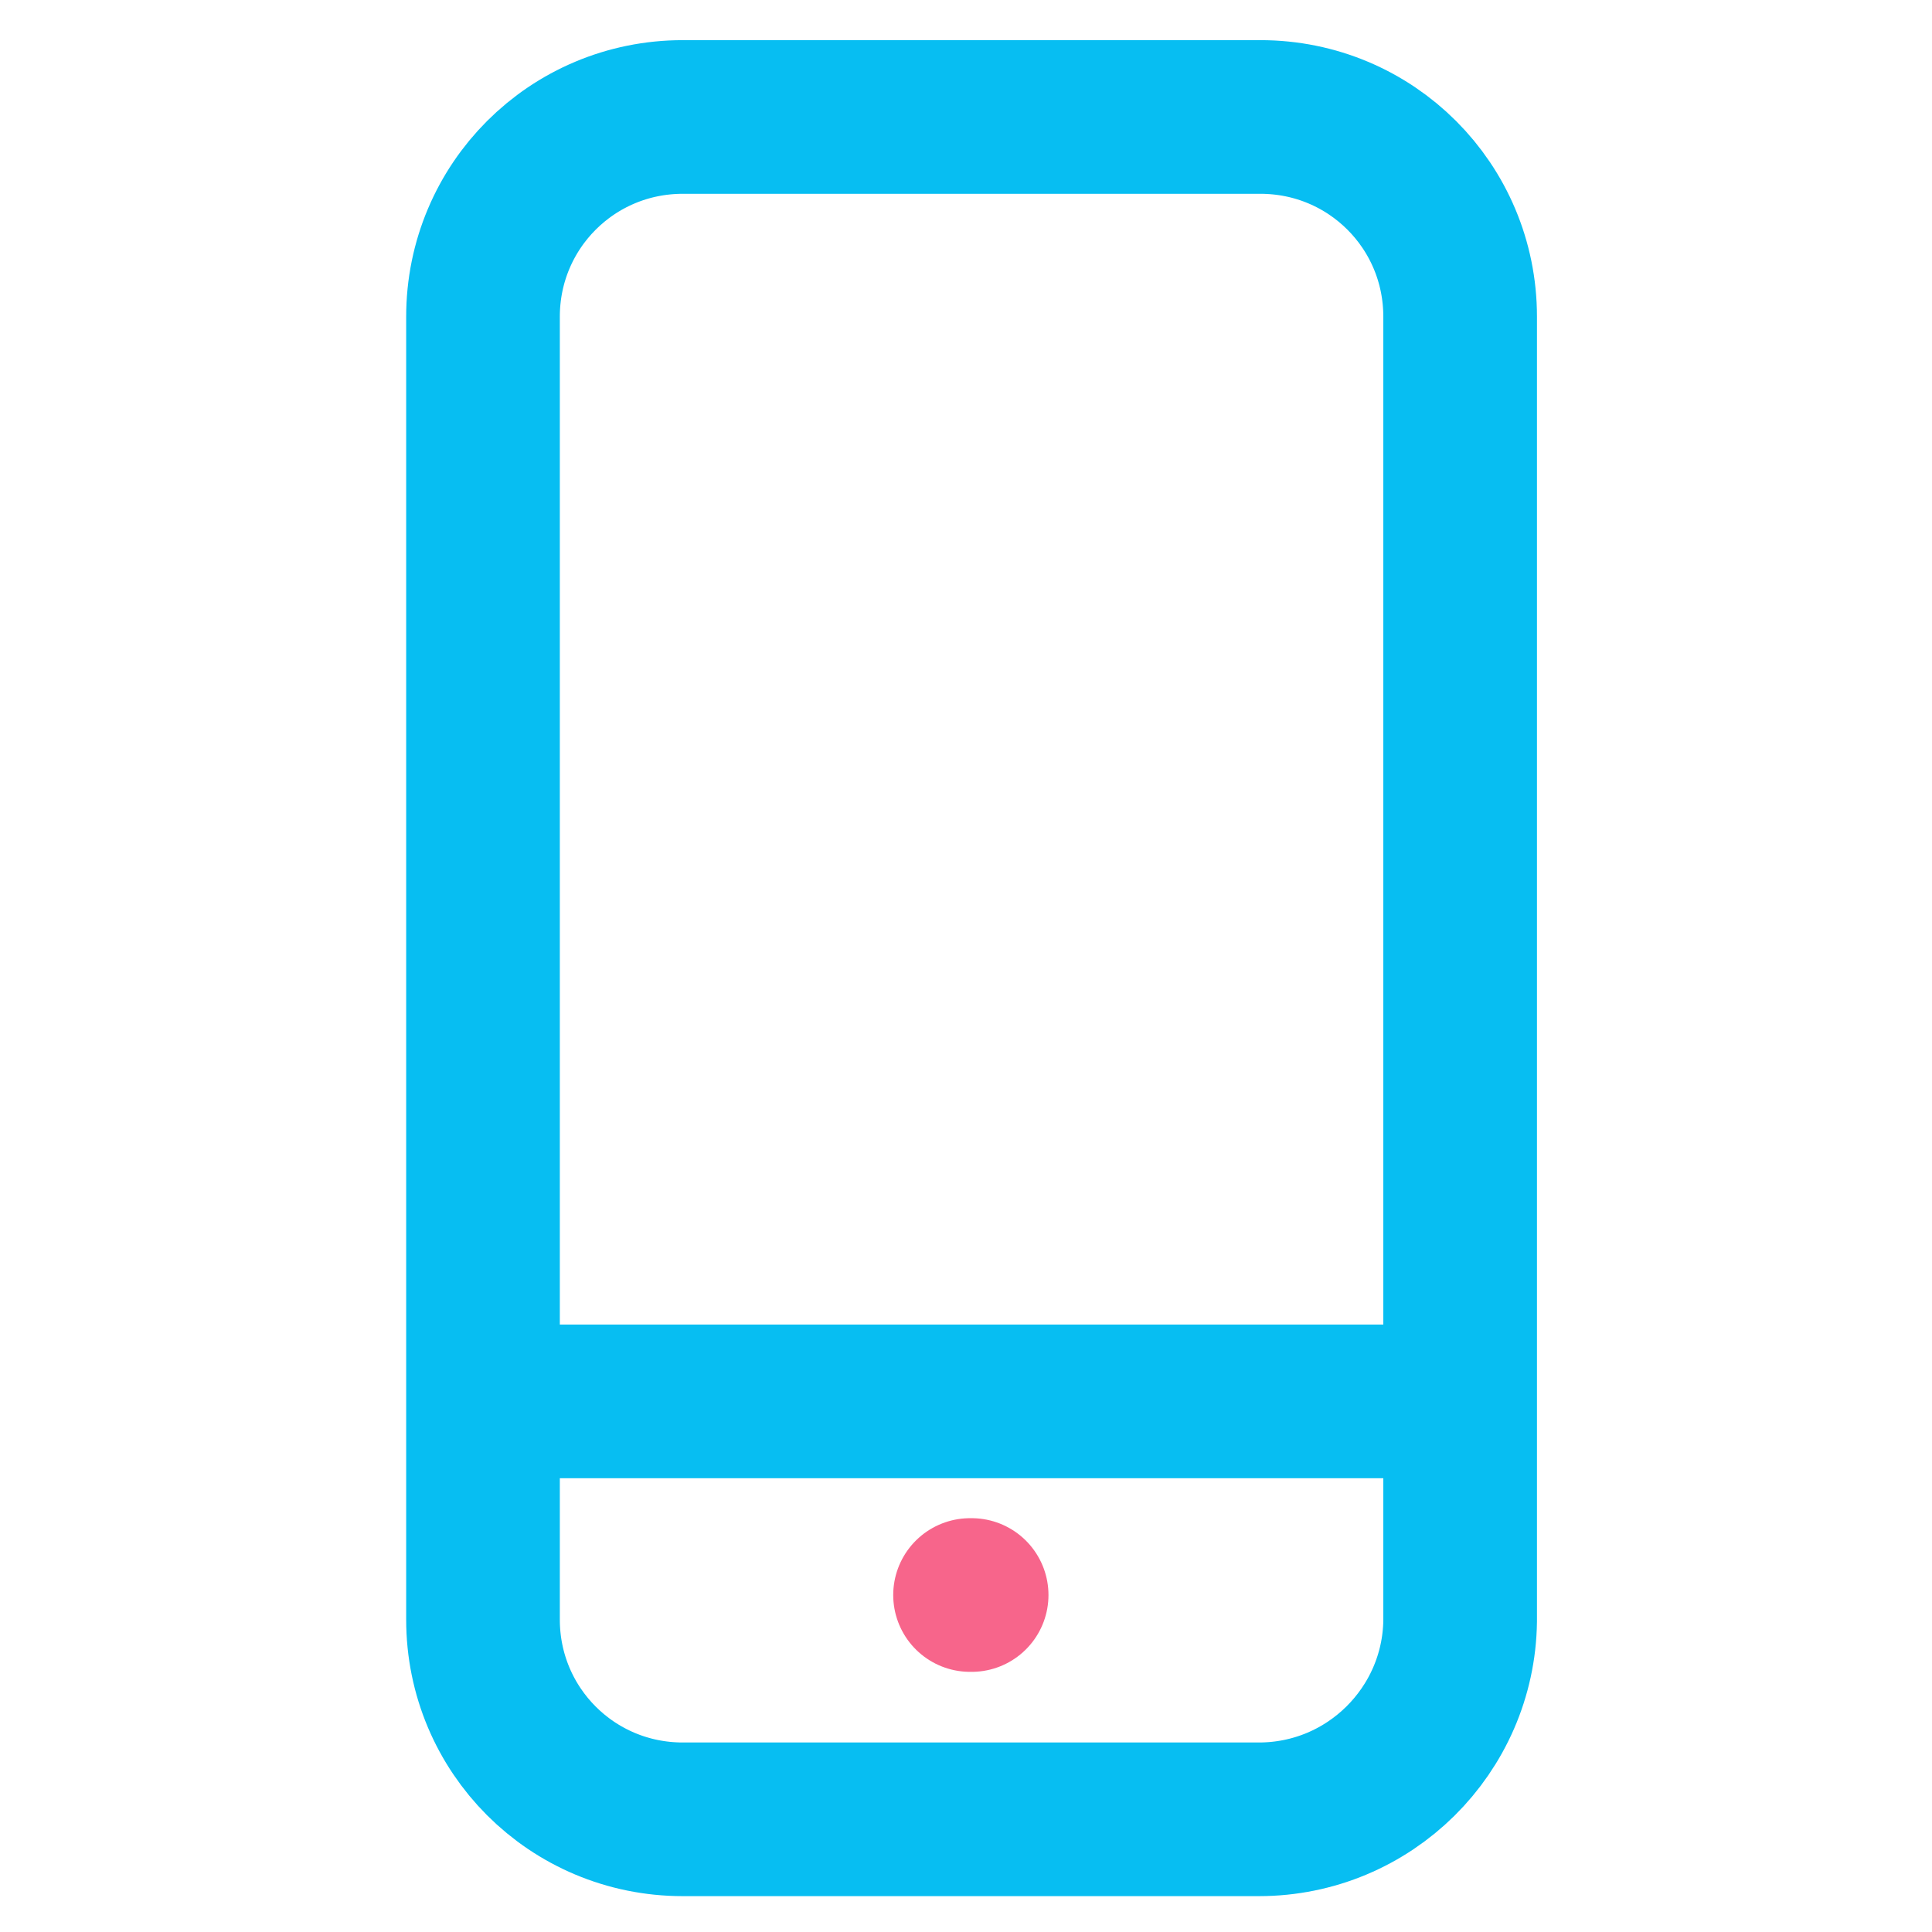 <svg width="64" height="64" viewBox="0 0 64 64" fill="none" xmlns="http://www.w3.org/2000/svg">
<path d="M16 46.423H48.319" stroke="#07BEF2" stroke-width="5.09" stroke-miterlimit="10"/>
<path d="M41.702 60.267H22.616C18.952 60.267 16 57.315 16 53.65V10.491C16 6.826 18.952 3.875 22.616 3.875H41.753C45.417 3.875 48.369 6.826 48.369 10.491V53.701C48.319 57.315 45.367 60.267 41.702 60.267Z" stroke="#07BEF2" stroke-width="5.09" stroke-miterlimit="10"/>
<path d="M32.134 52.837H32.187" stroke="#F7658B" stroke-width="5.09" stroke-miterlimit="10" stroke-linecap="round"/>
</svg>

